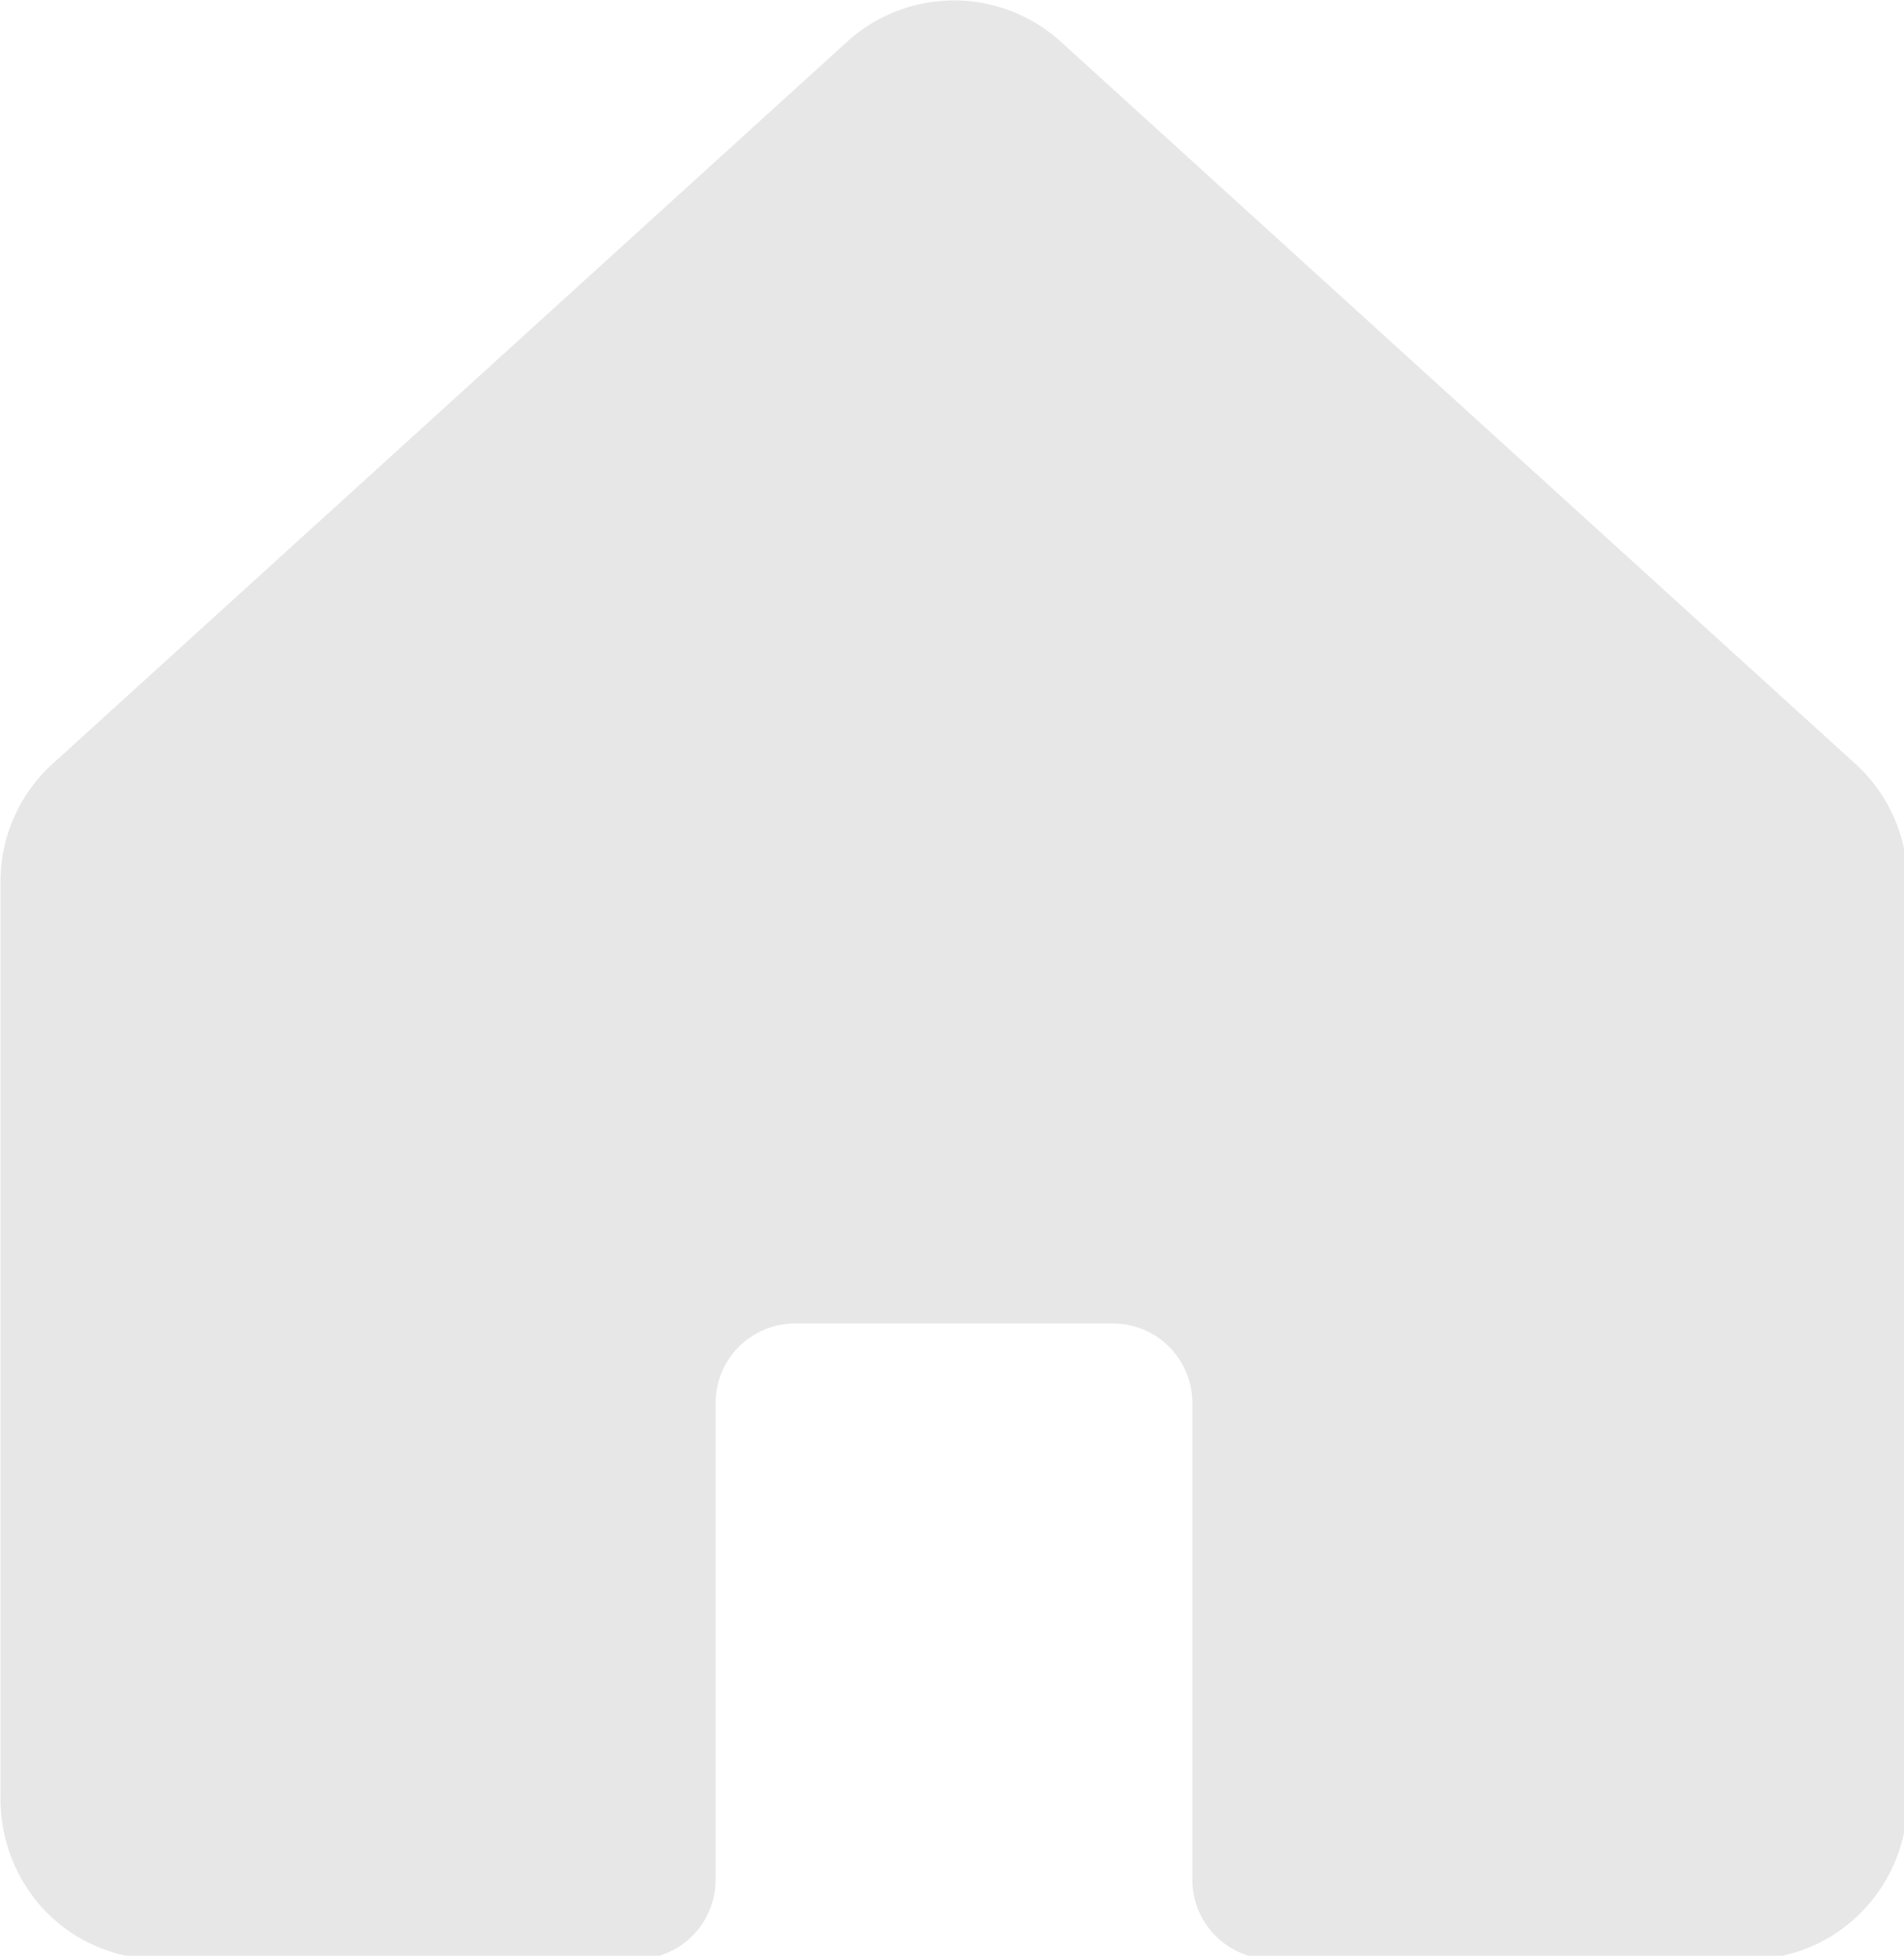 <?xml version="1.0" encoding="UTF-8" standalone="no"?>
<!-- Created with Inkscape (http://www.inkscape.org/) -->

<svg
   width="50.801mm"
   height="52.175mm"
   viewBox="0 0 50.801 52.175"
   version="1.1"
   id="svg1"
   xml:space="preserve"
   inkscape:export-filename="libraryForClearMode.svg"
   inkscape:export-xdpi="96"
   inkscape:export-ydpi="96"
   xmlns:inkscape="http://www.inkscape.org/namespaces/inkscape"
   xmlns:sodipodi="http://sodipodi.sourceforge.net/DTD/sodipodi-0.dtd"
   xmlns="http://www.w3.org/2000/svg"
   xmlns:svg="http://www.w3.org/2000/svg"><sodipodi:namedview
     id="namedview1"
     pagecolor="#ffffff"
     bordercolor="#000000"
     borderopacity="0.25"
     inkscape:showpageshadow="2"
     inkscape:pageopacity="0.0"
     inkscape:pagecheckerboard="0"
     inkscape:deskcolor="#d1d1d1"
     inkscape:document-units="mm" /><defs
     id="defs1" /><g
     inkscape:label="Layer 1"
     inkscape:groupmode="layer"
     id="layer1"
     transform="translate(-75.763,-58.813)"><g
       id="g2"
       transform="matrix(0.265,0,0,0.265,67.296,51.721)"><path
         d="M 218.8,103.7 138.8,31 a 16,16 0 0 0 -21.6,0 l -80,72.7 A 16,16 0 0 0 32,115.5 v 92.1 a 16.4,16.4 0 0 0 4,11 15.9,15.9 0 0 0 12,5.4 h 48 a 8,8 0 0 0 8,-8 v -48 a 8,8 0 0 1 8,-8 h 32 a 8,8 0 0 1 8,8 v 48 a 8,8 0 0 0 8,8 h 48 a 15.6,15.6 0 0 0 7.6,-1.9 16.1,16.1 0 0 0 8.4,-14.1 v -92.5 a 16,16 0 0 0 -5.2,-11.8 z"
         id="path1-1"
         style="fill:#e7e7e7;fill-opacity:1" /></g></g></svg>
